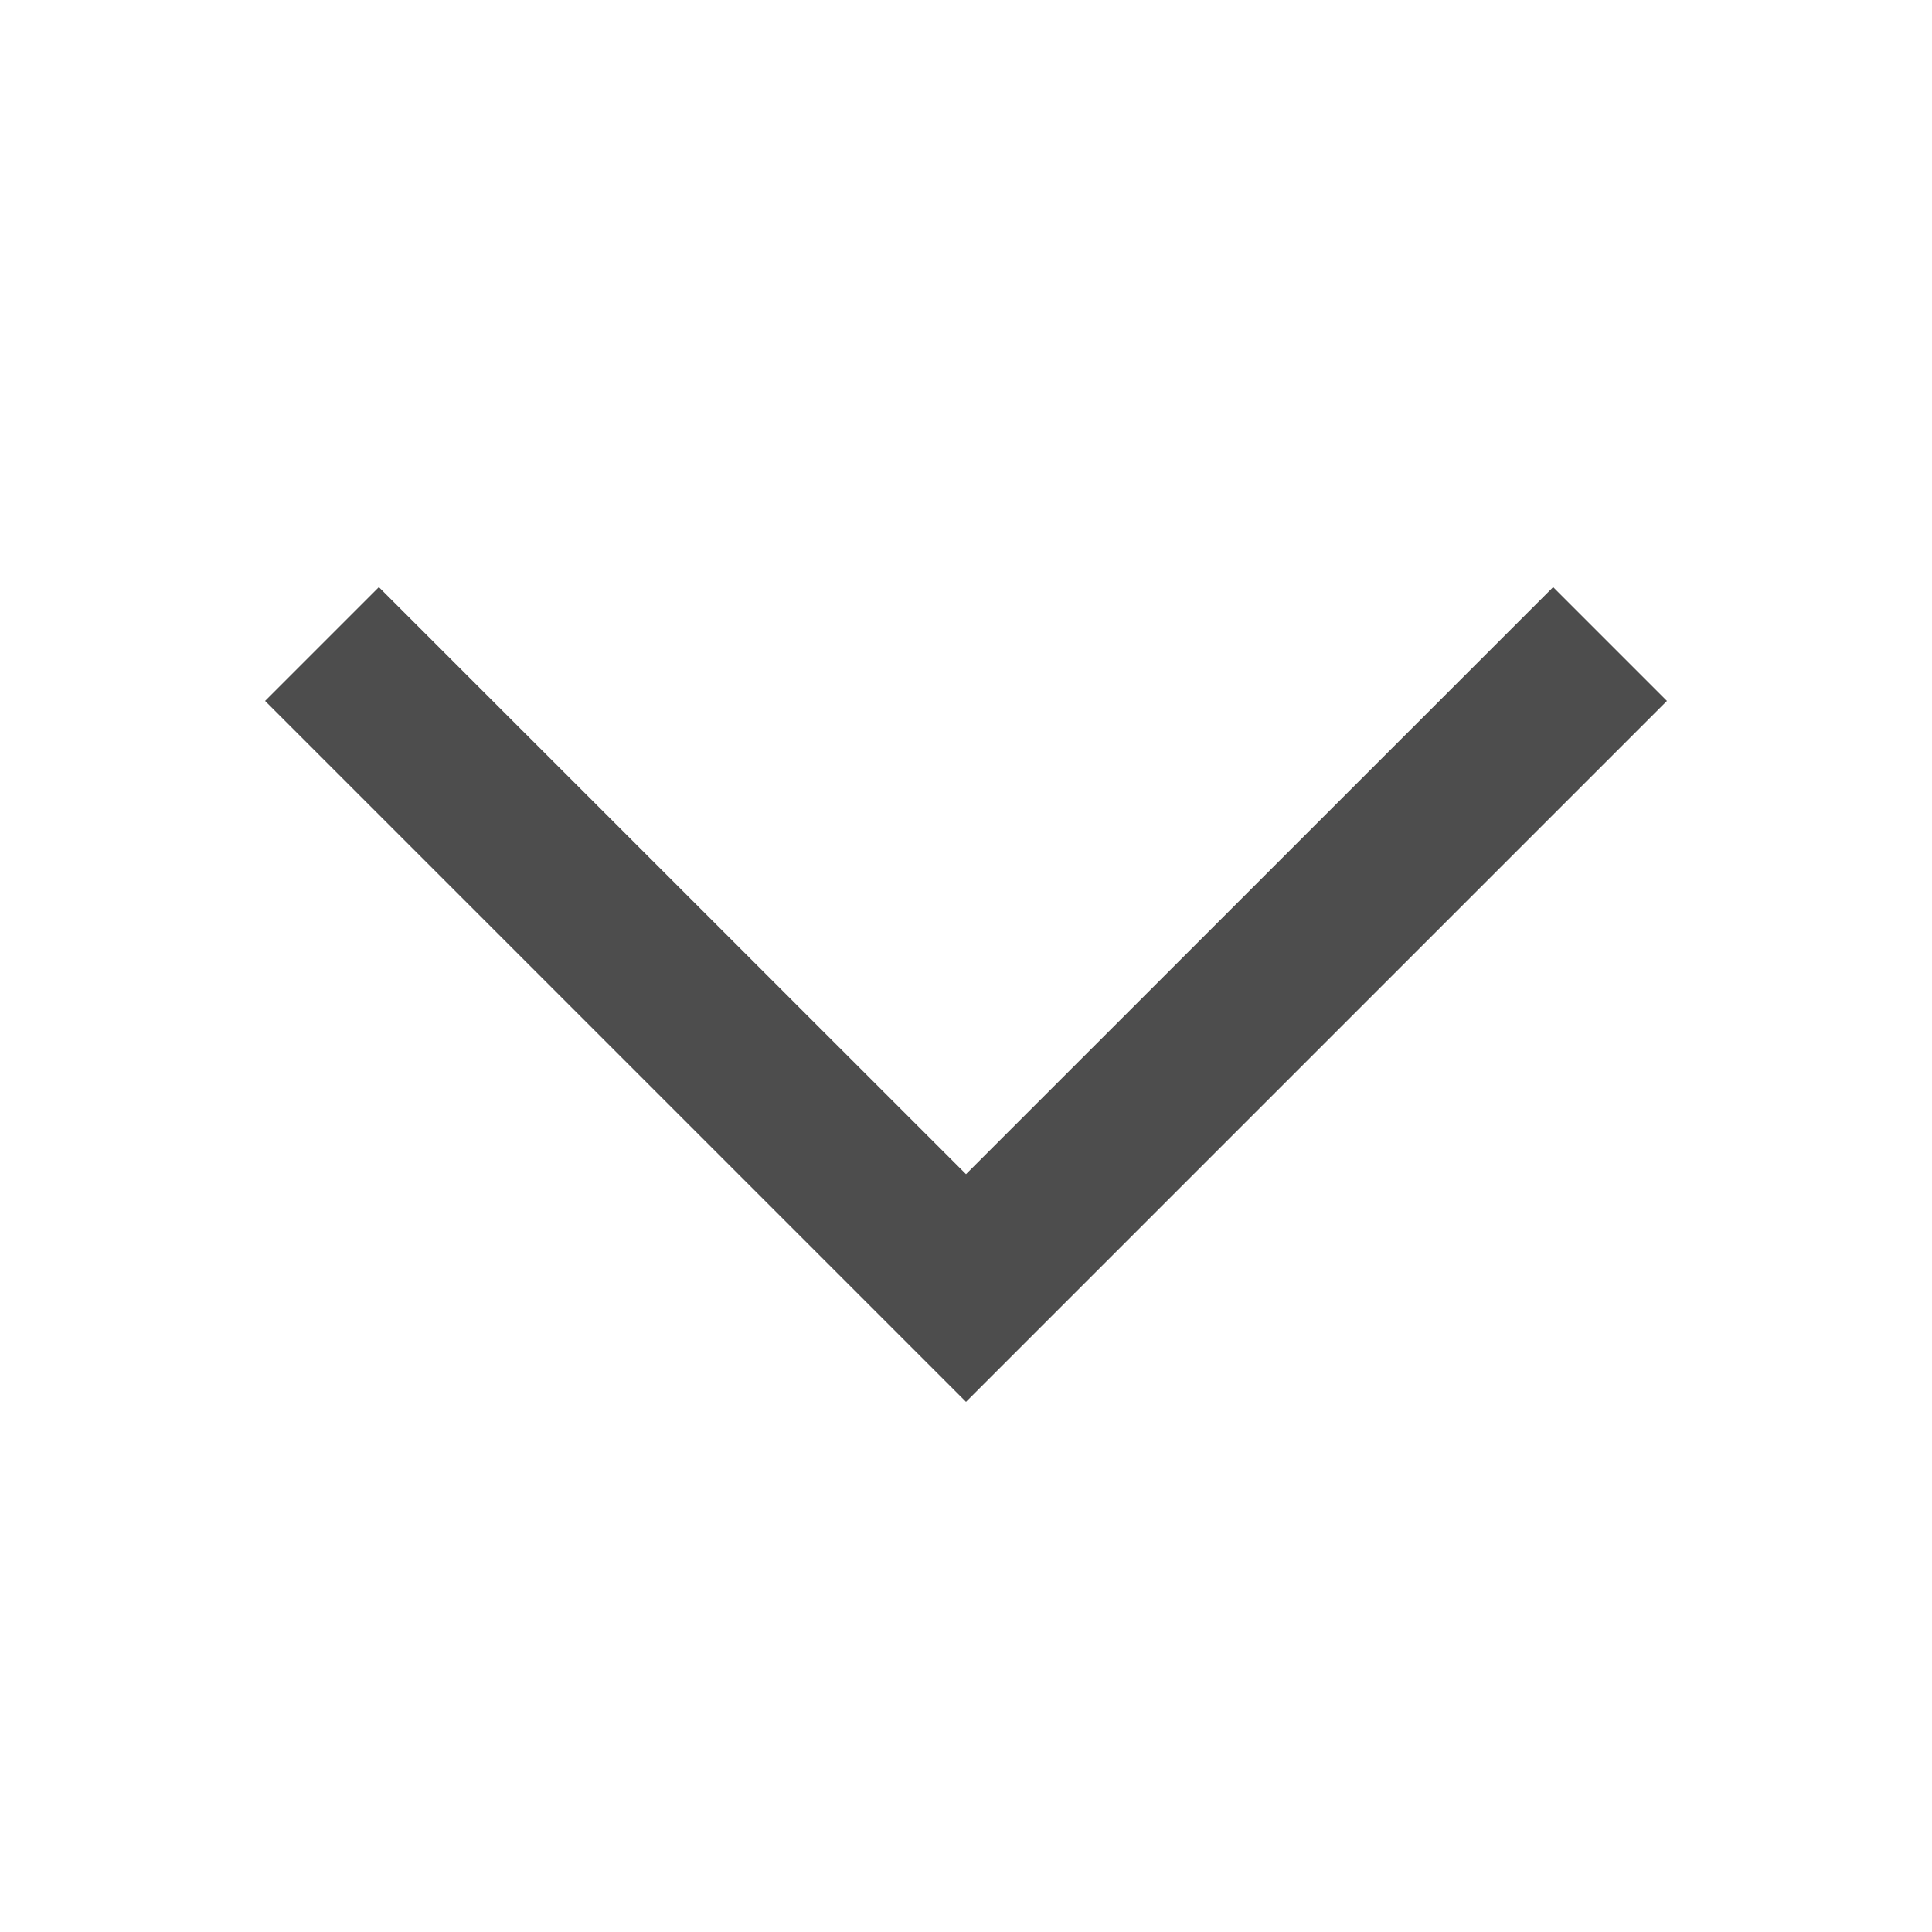 <svg width="20" height="20" viewBox="0 0 20 20" fill="none" xmlns="http://www.w3.org/2000/svg">
<g clip-path="url(#clip0_101_222)">
<path d="M10 12.155L3.922 6.078L2.744 7.256L10 14.512L17.256 7.256L16.078 6.078L10 12.155Z" fill="#4D4D4D"/>
</g>
<defs>
<clipPath id="clip0_101_222">
<rect width="20" height="20" fill="white"/>
</clipPath>
</defs>
</svg>
